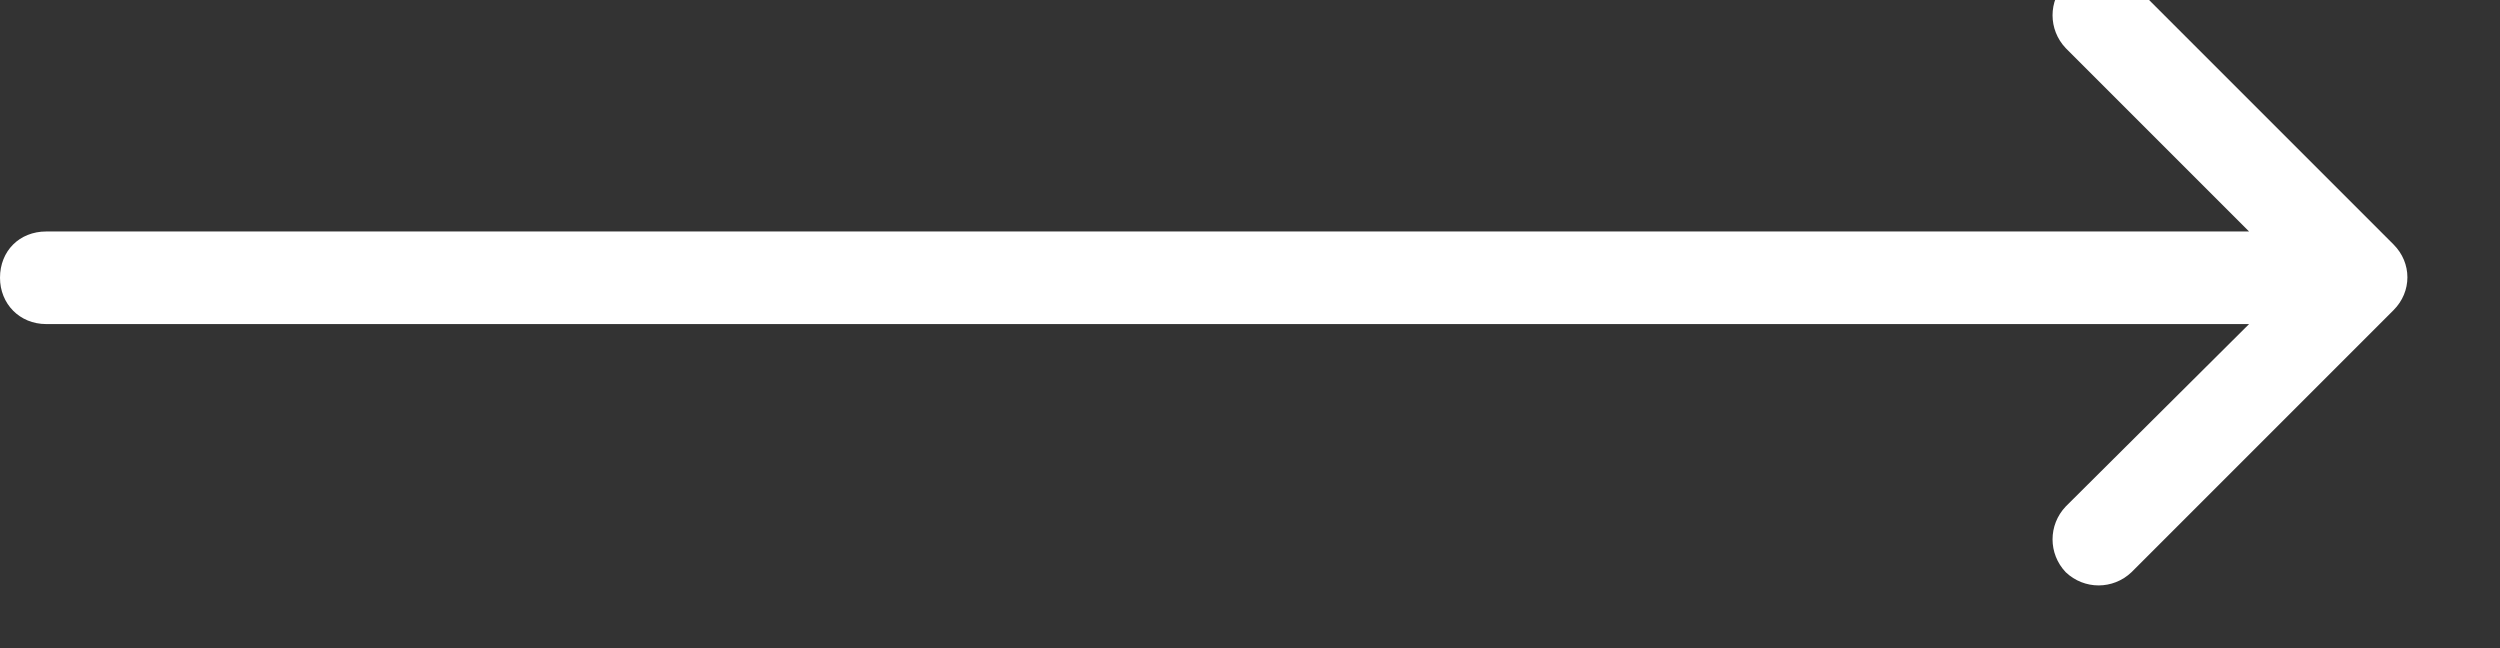 <svg width="27" height="7" viewBox="0 0 27 7" fill="none" xmlns="http://www.w3.org/2000/svg" xmlns:xlink="http://www.w3.org/1999/xlink">
	<rect x="0" y="0" width="27" height="7" fill="#333333" stroke="none"/>
	<desc>
			Created with Pixso.
	</desc>
	<defs/>
	<path id="Vector 68" d="M24.29 3.5L0.5 3.5C0.21 3.5 0 3.28 0 3C0 2.71 0.21 2.5 0.5 2.5L24.29 2.5L22.31 0.52C22.12 0.32 22.12 0.01 22.31 -0.19C22.51 -0.38 22.82 -0.38 23.02 -0.19L25.85 2.64C26.05 2.84 26.05 3.15 25.85 3.35L23.02 6.18C22.82 6.37 22.51 6.37 22.31 6.18C22.12 5.98 22.12 5.67 22.31 5.47L24.29 3.5Z" fill="#FFFFFF" fill-opacity="1" fill-rule="evenodd"/>
</svg>
